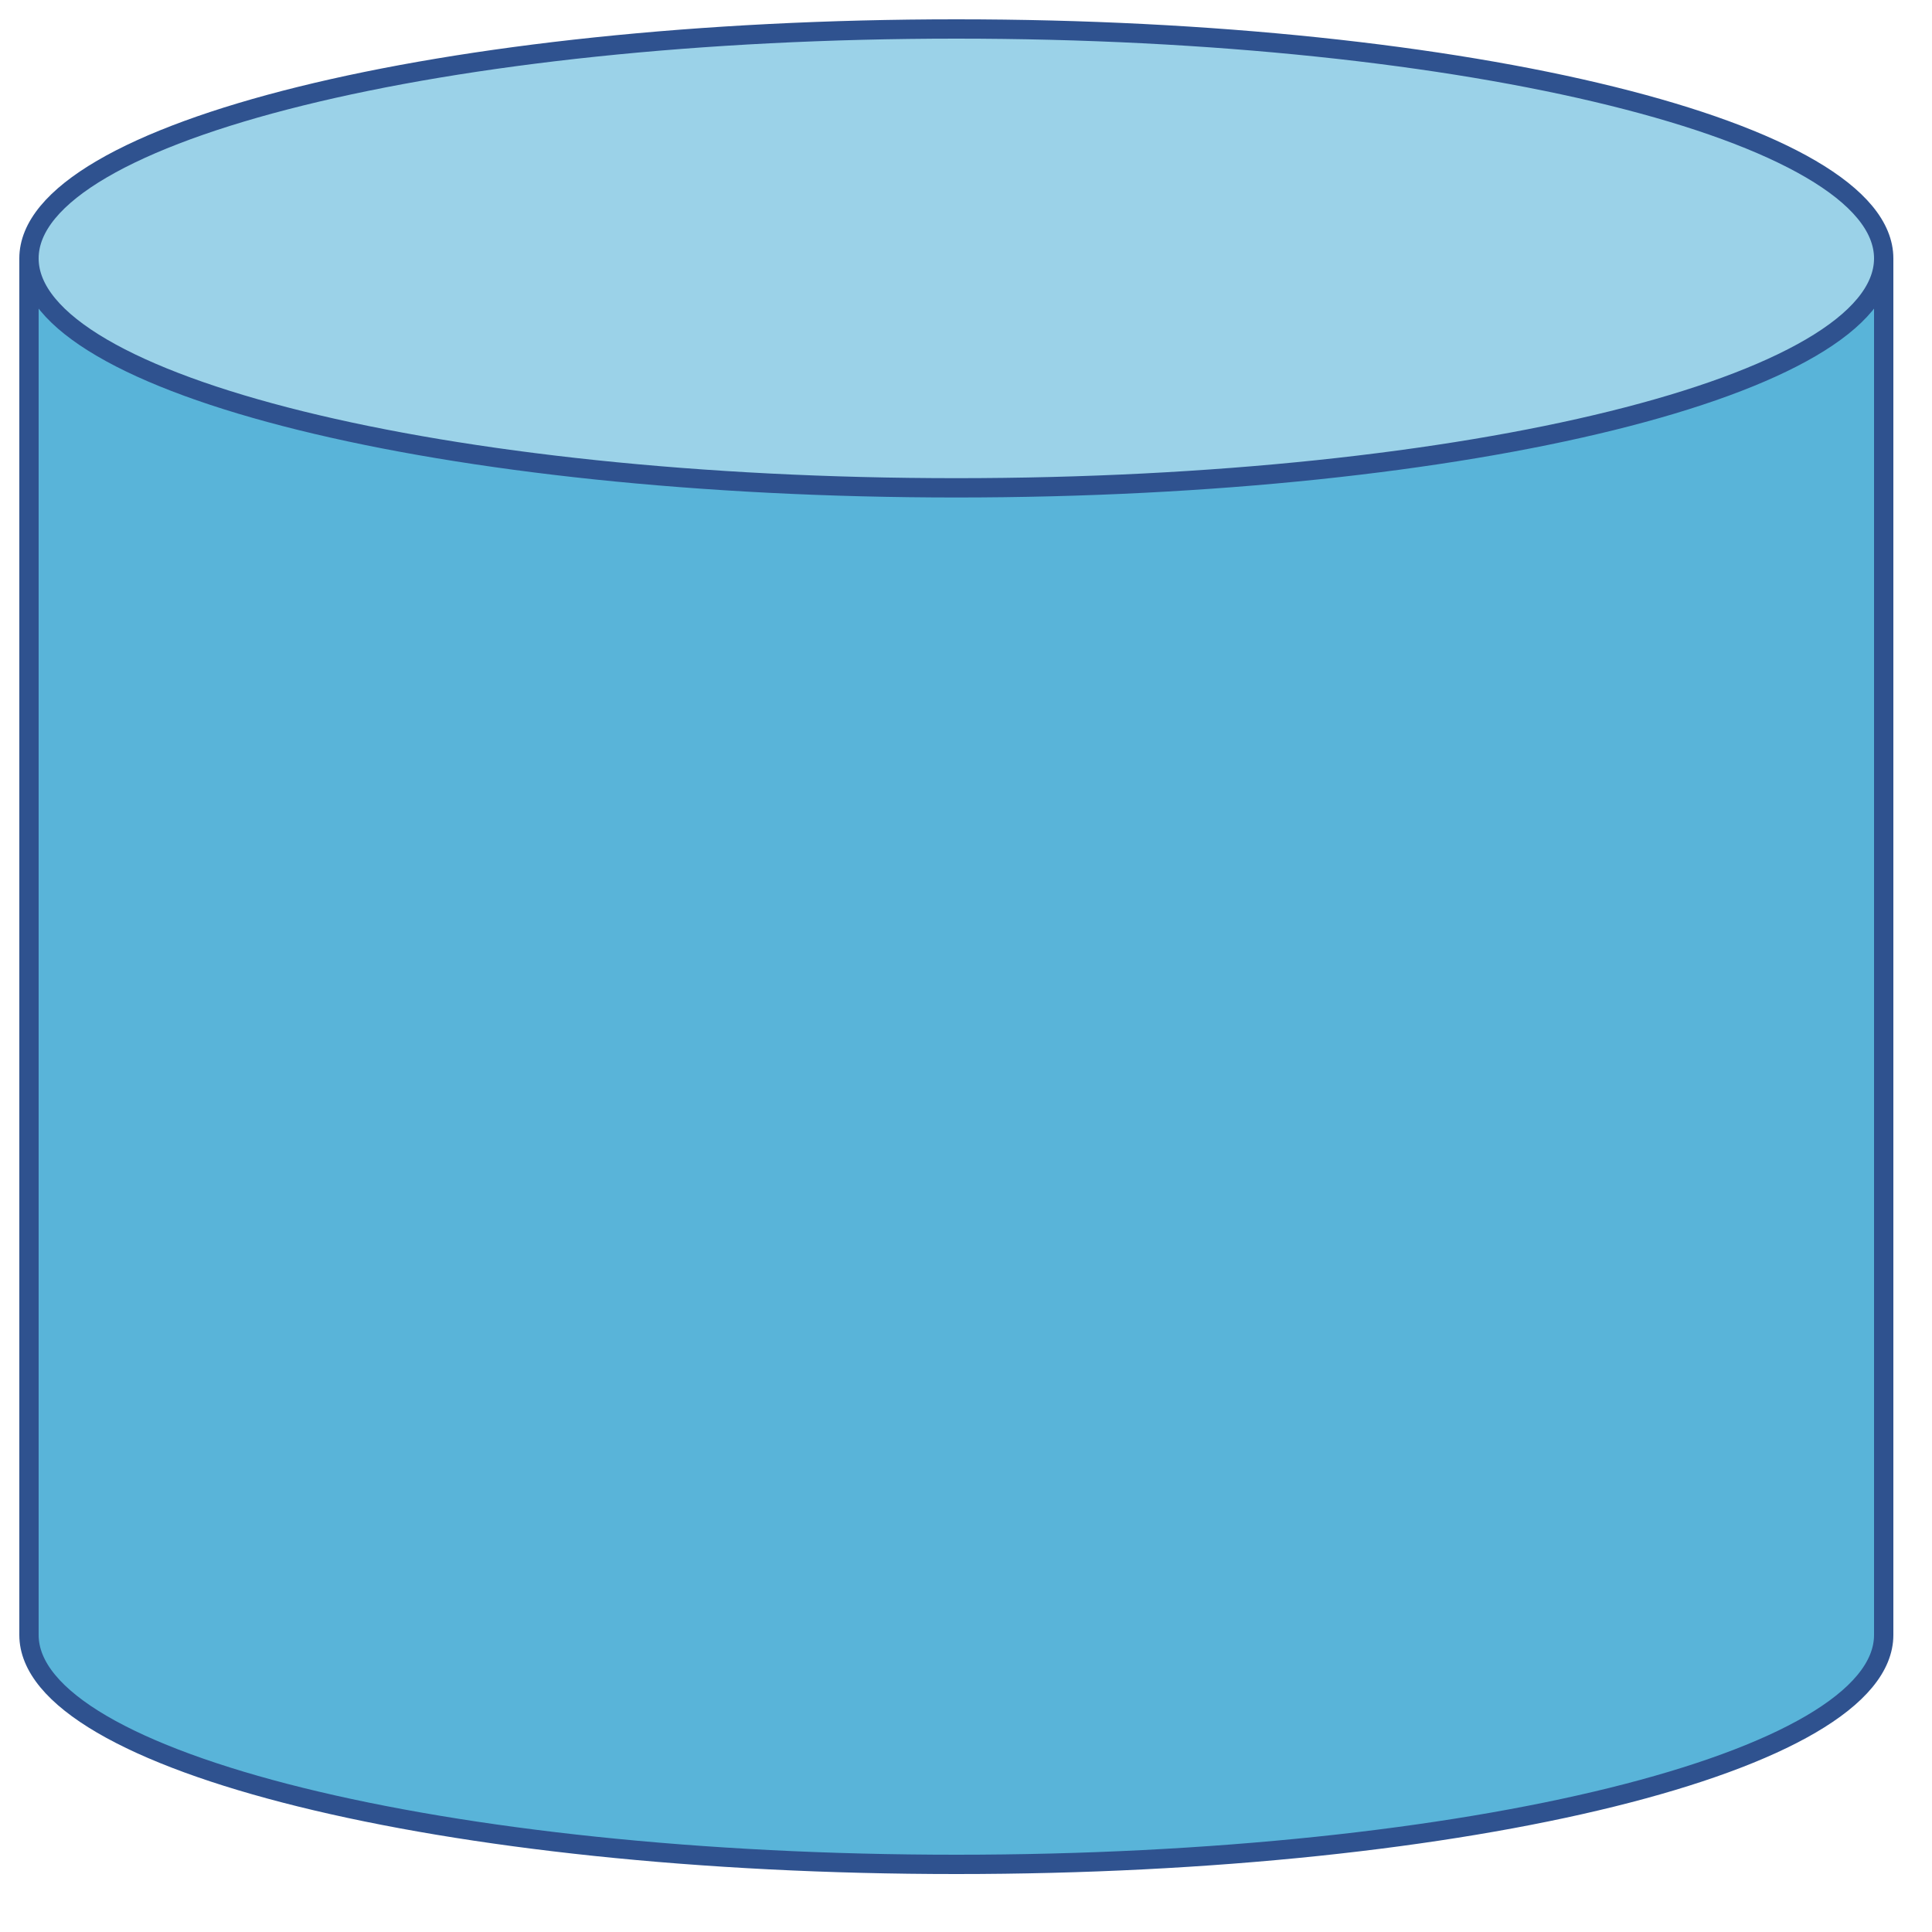 <svg xmlns="http://www.w3.org/2000/svg" x="0" y="0" height="20px" width="20px" viewBox="0 0 100 100">
    <defs>
        <clipPath id="clip0">
            <path d="M639 359 737 359 737 457 639 457Z" fill-rule="evenodd" clip-rule="evenodd"></path>
        </clipPath>
    </defs>
    <g clip-path="url(#clip0)" transform="translate(-639 -359)">
        <path d="M640.5 372.375C640.5 378.933 661.99 384.25 688.5 384.25 715.01 384.25 736.5 378.933 736.5 372.375L736.5 443.625C736.5 450.183 715.01 455.5 688.5 455.5 661.99 455.5 640.5 450.183 640.5 443.625Z" fill="#59B4D9" fill-rule="evenodd"></path>
        <path d="M640.5 372.375C640.5 365.817 661.99 360.5 688.5 360.5 715.01 360.5 736.5 365.817 736.5 372.375 736.5 378.933 715.01 384.25 688.5 384.25 661.99 384.25 640.5 378.933 640.5 372.375Z" fill="#9BD2E8" fill-rule="evenodd"></path>
        <path d="M736.5 372.375C736.5 378.933 715.01 384.25 688.5 384.25 661.99 384.25 640.5 378.933 640.5 372.375 640.5 365.817 661.99 360.5 688.5 360.5 715.01 360.5 736.5 365.817 736.5 372.375ZM736.5 372.375 736.5 443.625C736.5 450.183 715.01 455.5 688.5 455.5 661.99 455.5 640.5 450.183 640.5 443.625L640.5 372.375" stroke="#2F528F" stroke-miterlimit="8" fill="none" fill-rule="evenodd"></path>
    </g>
</svg>